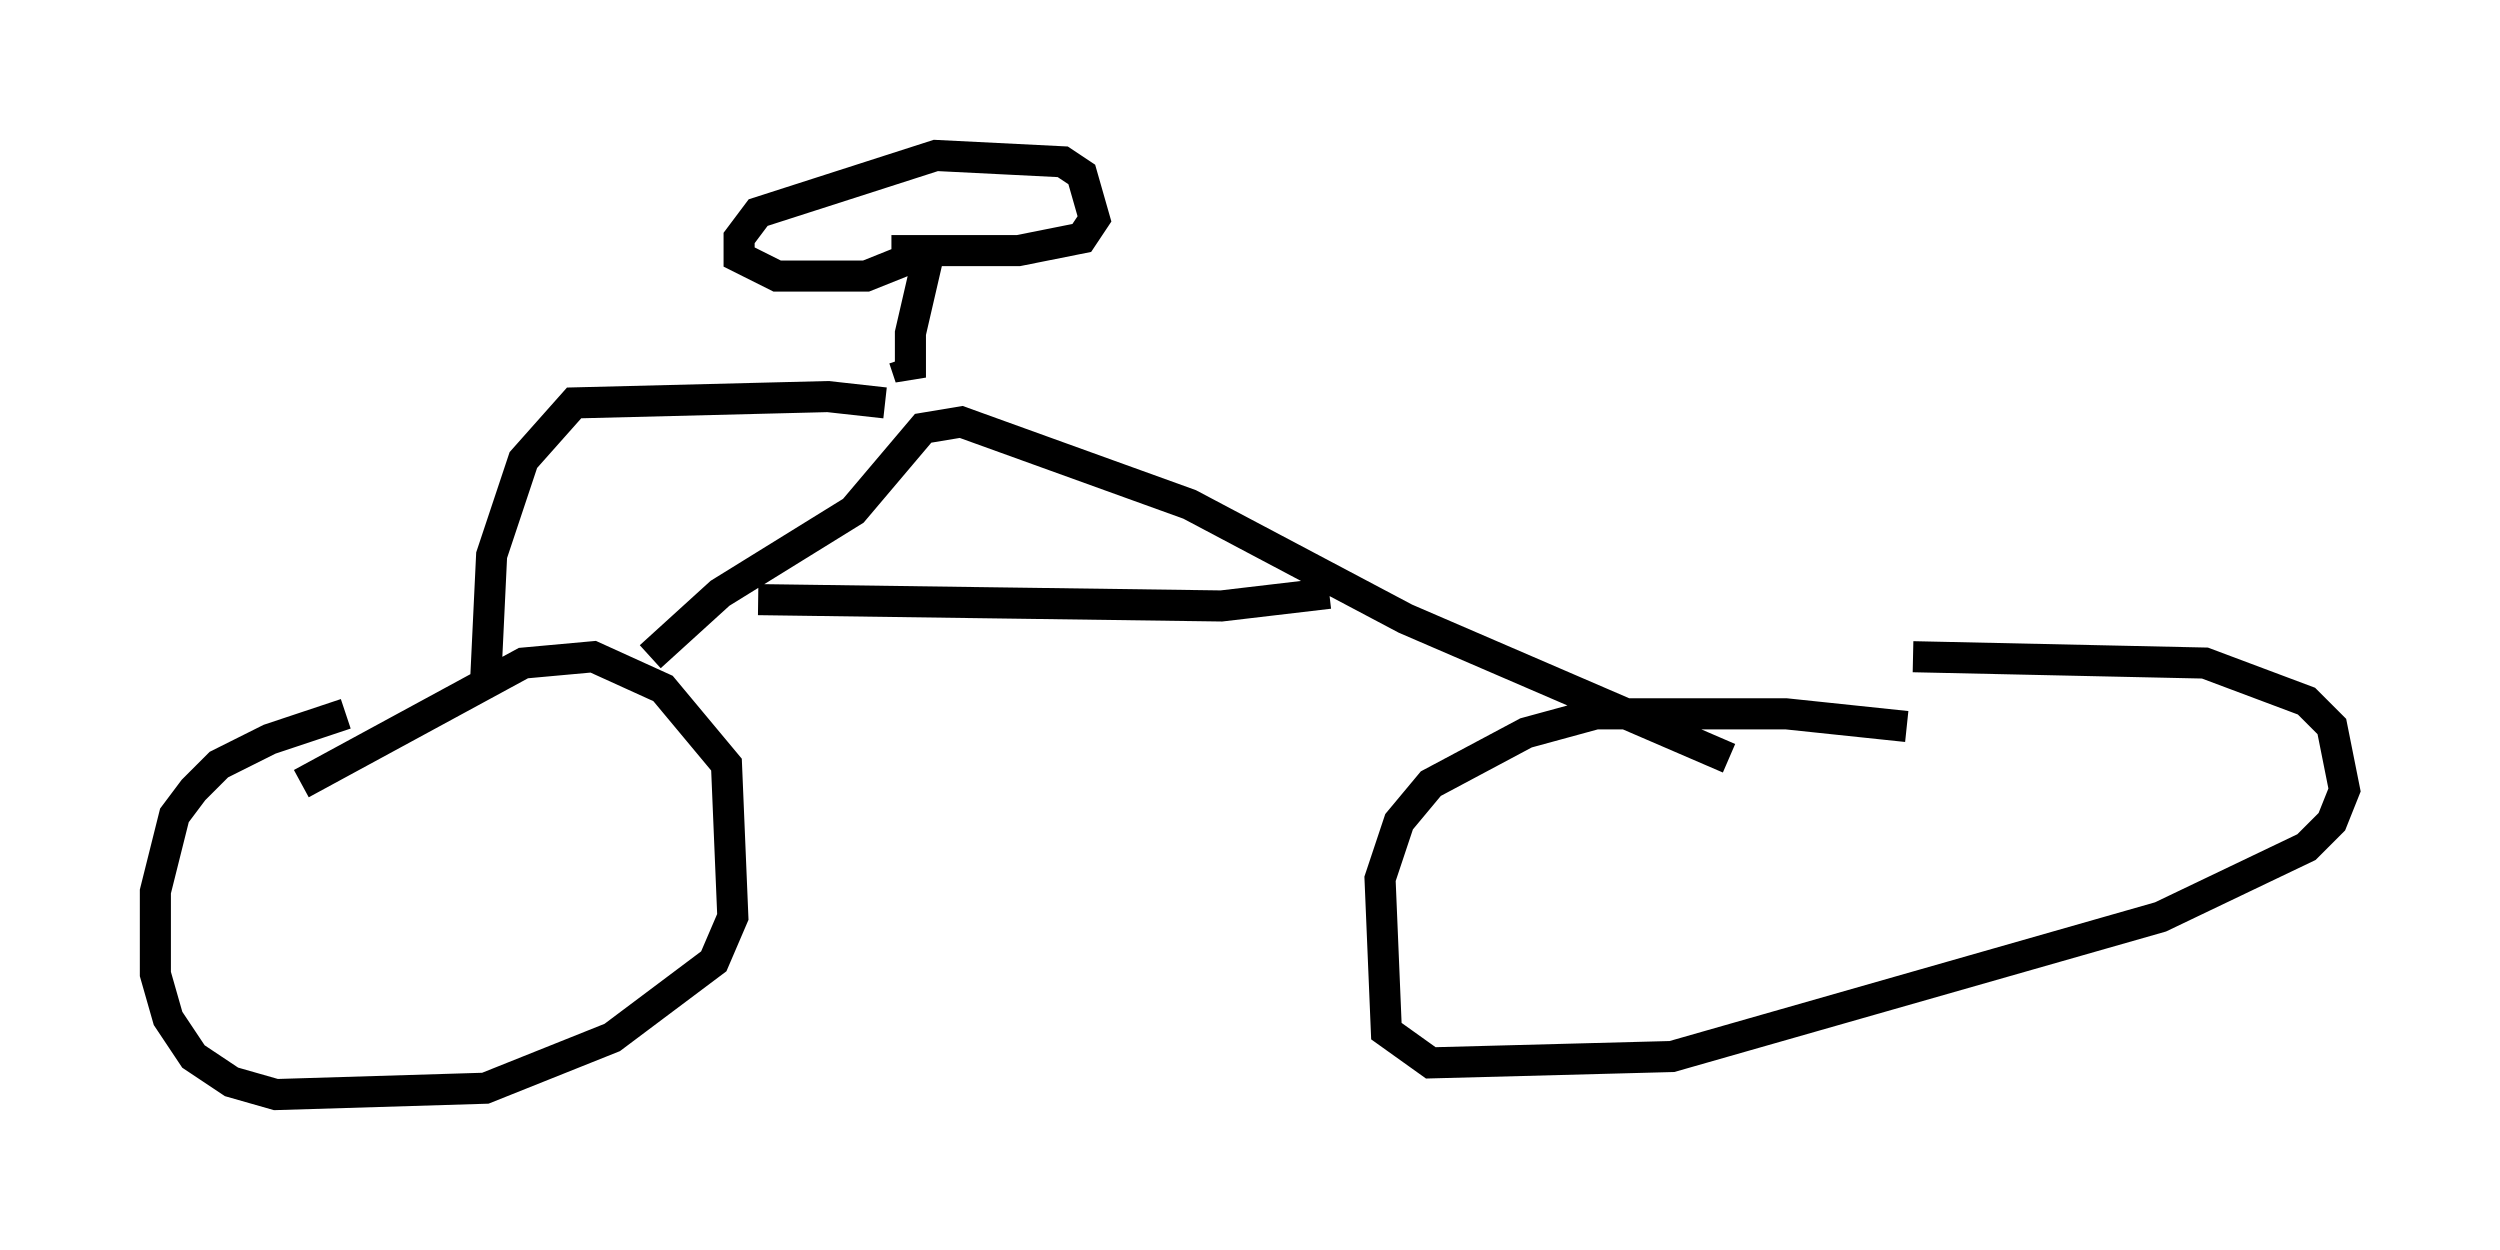 <?xml version="1.0" encoding="utf-8" ?>
<svg baseProfile="full" height="40.217" version="1.1" width="80.438" xmlns="http://www.w3.org/2000/svg" xmlns:ev="http://www.w3.org/2001/xml-events" xmlns:xlink="http://www.w3.org/1999/xlink"><defs /><rect fill="white" height="40.217" width="80.438" x="0" y="0" /><path d="M14.596, 22.967 m-3.471, 0.0 l-2.45, 0.817 -1.633, 0.817 l-0.817, 0.817 -0.613, 0.817 l-0.613, 2.45 0.0, 2.654 l0.408, 1.429 0.817, 1.225 l1.225, 0.817 1.429, 0.408 l6.738, -0.204 4.083, -1.633 l3.267, -2.45 0.613, -1.429 l-0.204, -4.9 -2.042, -2.45 l-2.246, -1.021 -2.246, 0.204 l-7.146, 3.879 m51.655, -1.838 l-3.879, -0.408 -6.125, 0.0 l-2.246, 0.613 -3.063, 1.633 l-1.021, 1.225 -0.613, 1.838 l0.204, 4.9 1.429, 1.021 l7.758, -0.204 15.721, -4.492 l4.696, -2.246 0.817, -0.817 l0.408, -1.021 -0.408, -2.042 l-0.817, -0.817 -3.267, -1.225 l-9.392, -0.204 m-40.63, 0.0 l2.246, -2.042 4.288, -2.654 l2.246, -2.654 1.225, -0.204 l7.35, 2.654 6.942, 3.675 l10.413, 4.492 m-31.238, -5.104 l14.904, 0.204 3.471, -0.408 m-14.292, -6.125 l-1.838, -0.204 -8.167, 0.204 l-1.633, 1.838 -1.021, 3.063 l-0.204, 4.288 m13.475, -10.617 l0.204, 0.613 0.0, -1.429 l0.613, -2.654 m0.0, 0.0 l-2.042, 0.817 -2.858, 0.0 l-1.225, -0.613 0.0, -0.613 l0.613, -0.817 5.717, -1.838 l4.083, 0.204 0.613, 0.408 l0.408, 1.429 -0.408, 0.613 l-2.042, 0.408 -4.083, 0.0 " fill="none" stroke="black" stroke-width="1" /></svg>